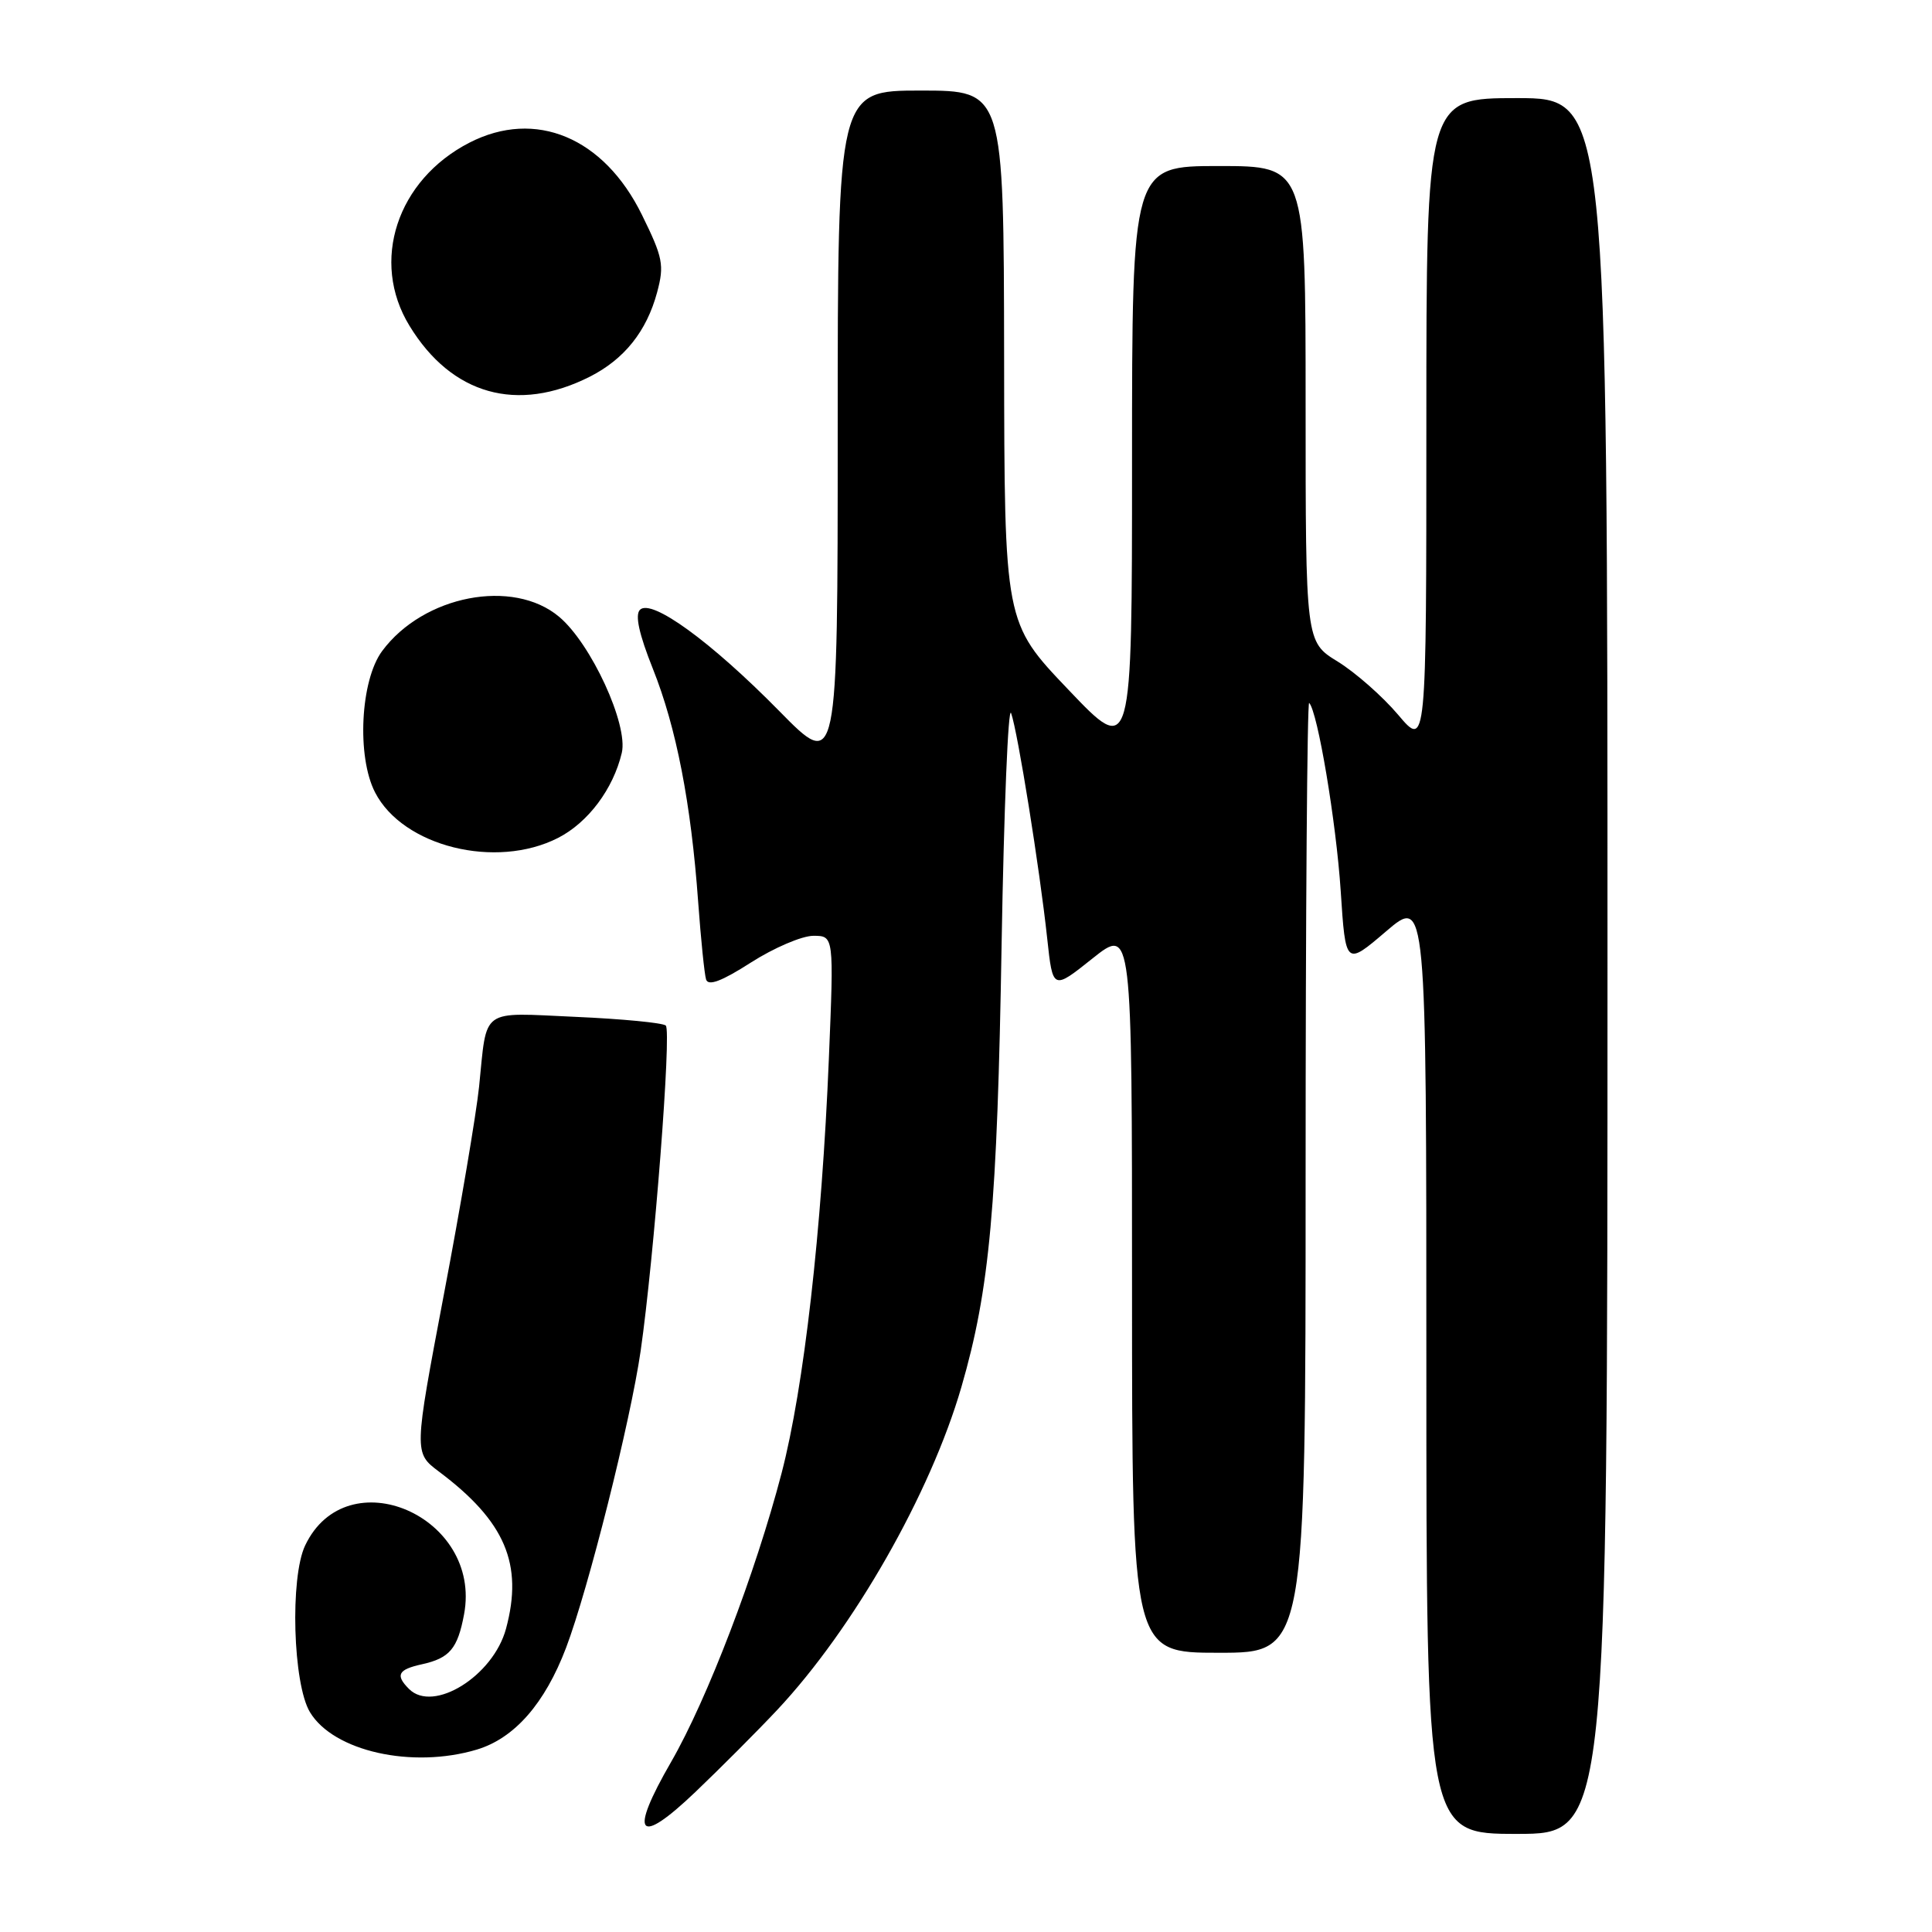 <?xml version="1.0" encoding="UTF-8" standalone="no"?>
<!DOCTYPE svg PUBLIC "-//W3C//DTD SVG 1.1//EN" "http://www.w3.org/Graphics/SVG/1.1/DTD/svg11.dtd" >
<svg xmlns="http://www.w3.org/2000/svg" xmlns:xlink="http://www.w3.org/1999/xlink" version="1.1" viewBox="0 0 256 256">
 <g >
 <path fill="currentColor"
d=" M 102.98 226.58 C 113.09 215.80 123.29 197.92 127.39 183.79 C 131.15 170.81 132.14 159.92 132.72 125.00 C 133.03 107.13 133.59 93.40 133.98 94.50 C 134.86 96.98 137.77 115.14 138.76 124.35 C 139.50 131.20 139.50 131.20 144.75 127.01 C 150.00 122.83 150.00 122.83 150.00 170.91 C 150.00 219.00 150.00 219.00 161.50 219.00 C 173.00 219.00 173.00 219.00 173.00 155.83 C 173.00 121.09 173.21 92.88 173.47 93.14 C 174.59 94.26 177.05 108.91 177.65 118.05 C 178.30 127.99 178.30 127.99 183.65 123.42 C 189.00 118.85 189.00 118.85 189.00 180.92 C 189.00 243.00 189.00 243.00 201.00 243.00 C 213.00 243.00 213.00 243.00 213.00 128.00 C 213.00 13.00 213.00 13.00 201.00 13.00 C 189.00 13.00 189.00 13.00 189.00 56.07 C 189.00 99.14 189.00 99.14 185.25 94.70 C 183.19 92.27 179.59 89.10 177.25 87.66 C 173.00 85.05 173.00 85.05 173.00 53.52 C 173.00 22.00 173.00 22.00 161.50 22.00 C 150.00 22.00 150.00 22.00 150.00 61.12 C 150.00 100.25 150.00 100.25 141.55 91.37 C 133.09 82.50 133.09 82.50 133.05 47.25 C 133.00 12.00 133.00 12.00 122.00 12.00 C 111.00 12.00 111.00 12.00 111.00 57.05 C 111.00 102.10 111.00 102.10 103.25 94.21 C 94.20 85.01 86.32 79.28 84.80 80.80 C 84.12 81.48 84.67 84.01 86.51 88.62 C 89.61 96.38 91.57 106.44 92.51 119.50 C 92.87 124.45 93.34 129.08 93.56 129.79 C 93.85 130.69 95.65 130.01 99.50 127.54 C 102.55 125.59 106.27 124.00 107.77 124.00 C 110.50 124.00 110.50 124.00 109.83 140.25 C 108.89 163.10 106.52 183.85 103.57 195.18 C 100.10 208.47 93.73 225.12 88.94 233.44 C 83.29 243.22 84.50 244.74 92.13 237.46 C 95.47 234.27 100.36 229.37 102.98 226.58 Z  M 63.18 231.83 C 68.17 230.33 72.20 225.73 75.01 218.33 C 77.96 210.55 83.54 188.33 84.89 179.00 C 86.67 166.62 89.00 136.59 88.22 135.89 C 87.82 135.53 82.45 135.01 76.28 134.74 C 63.51 134.17 64.56 133.41 63.48 144.00 C 63.11 147.57 61.02 159.95 58.82 171.50 C 54.84 192.50 54.84 192.50 58.17 195.00 C 66.94 201.58 69.36 207.25 67.05 215.81 C 65.36 222.08 57.42 227.02 54.20 223.80 C 52.35 221.95 52.74 221.22 55.93 220.52 C 59.58 219.71 60.64 218.46 61.49 213.91 C 63.92 200.92 45.96 193.14 40.43 204.79 C 38.41 209.05 38.81 223.13 41.07 226.87 C 44.19 232.06 54.62 234.39 63.18 231.83 Z  M 73.94 111.03 C 77.92 109.00 81.26 104.54 82.39 99.76 C 83.27 96.03 78.33 85.29 74.09 81.73 C 67.98 76.59 56.11 78.88 50.64 86.26 C 47.75 90.15 47.25 100.25 49.70 105.00 C 53.39 112.17 65.70 115.23 73.94 111.03 Z  M 78.16 49.91 C 82.73 47.59 85.68 43.90 87.07 38.74 C 88.04 35.12 87.85 34.14 85.05 28.45 C 80.01 18.20 70.95 14.42 62.21 18.90 C 52.59 23.84 49.04 34.65 54.26 43.17 C 59.84 52.32 68.55 54.77 78.16 49.91 Z "/>
</g>
</svg>